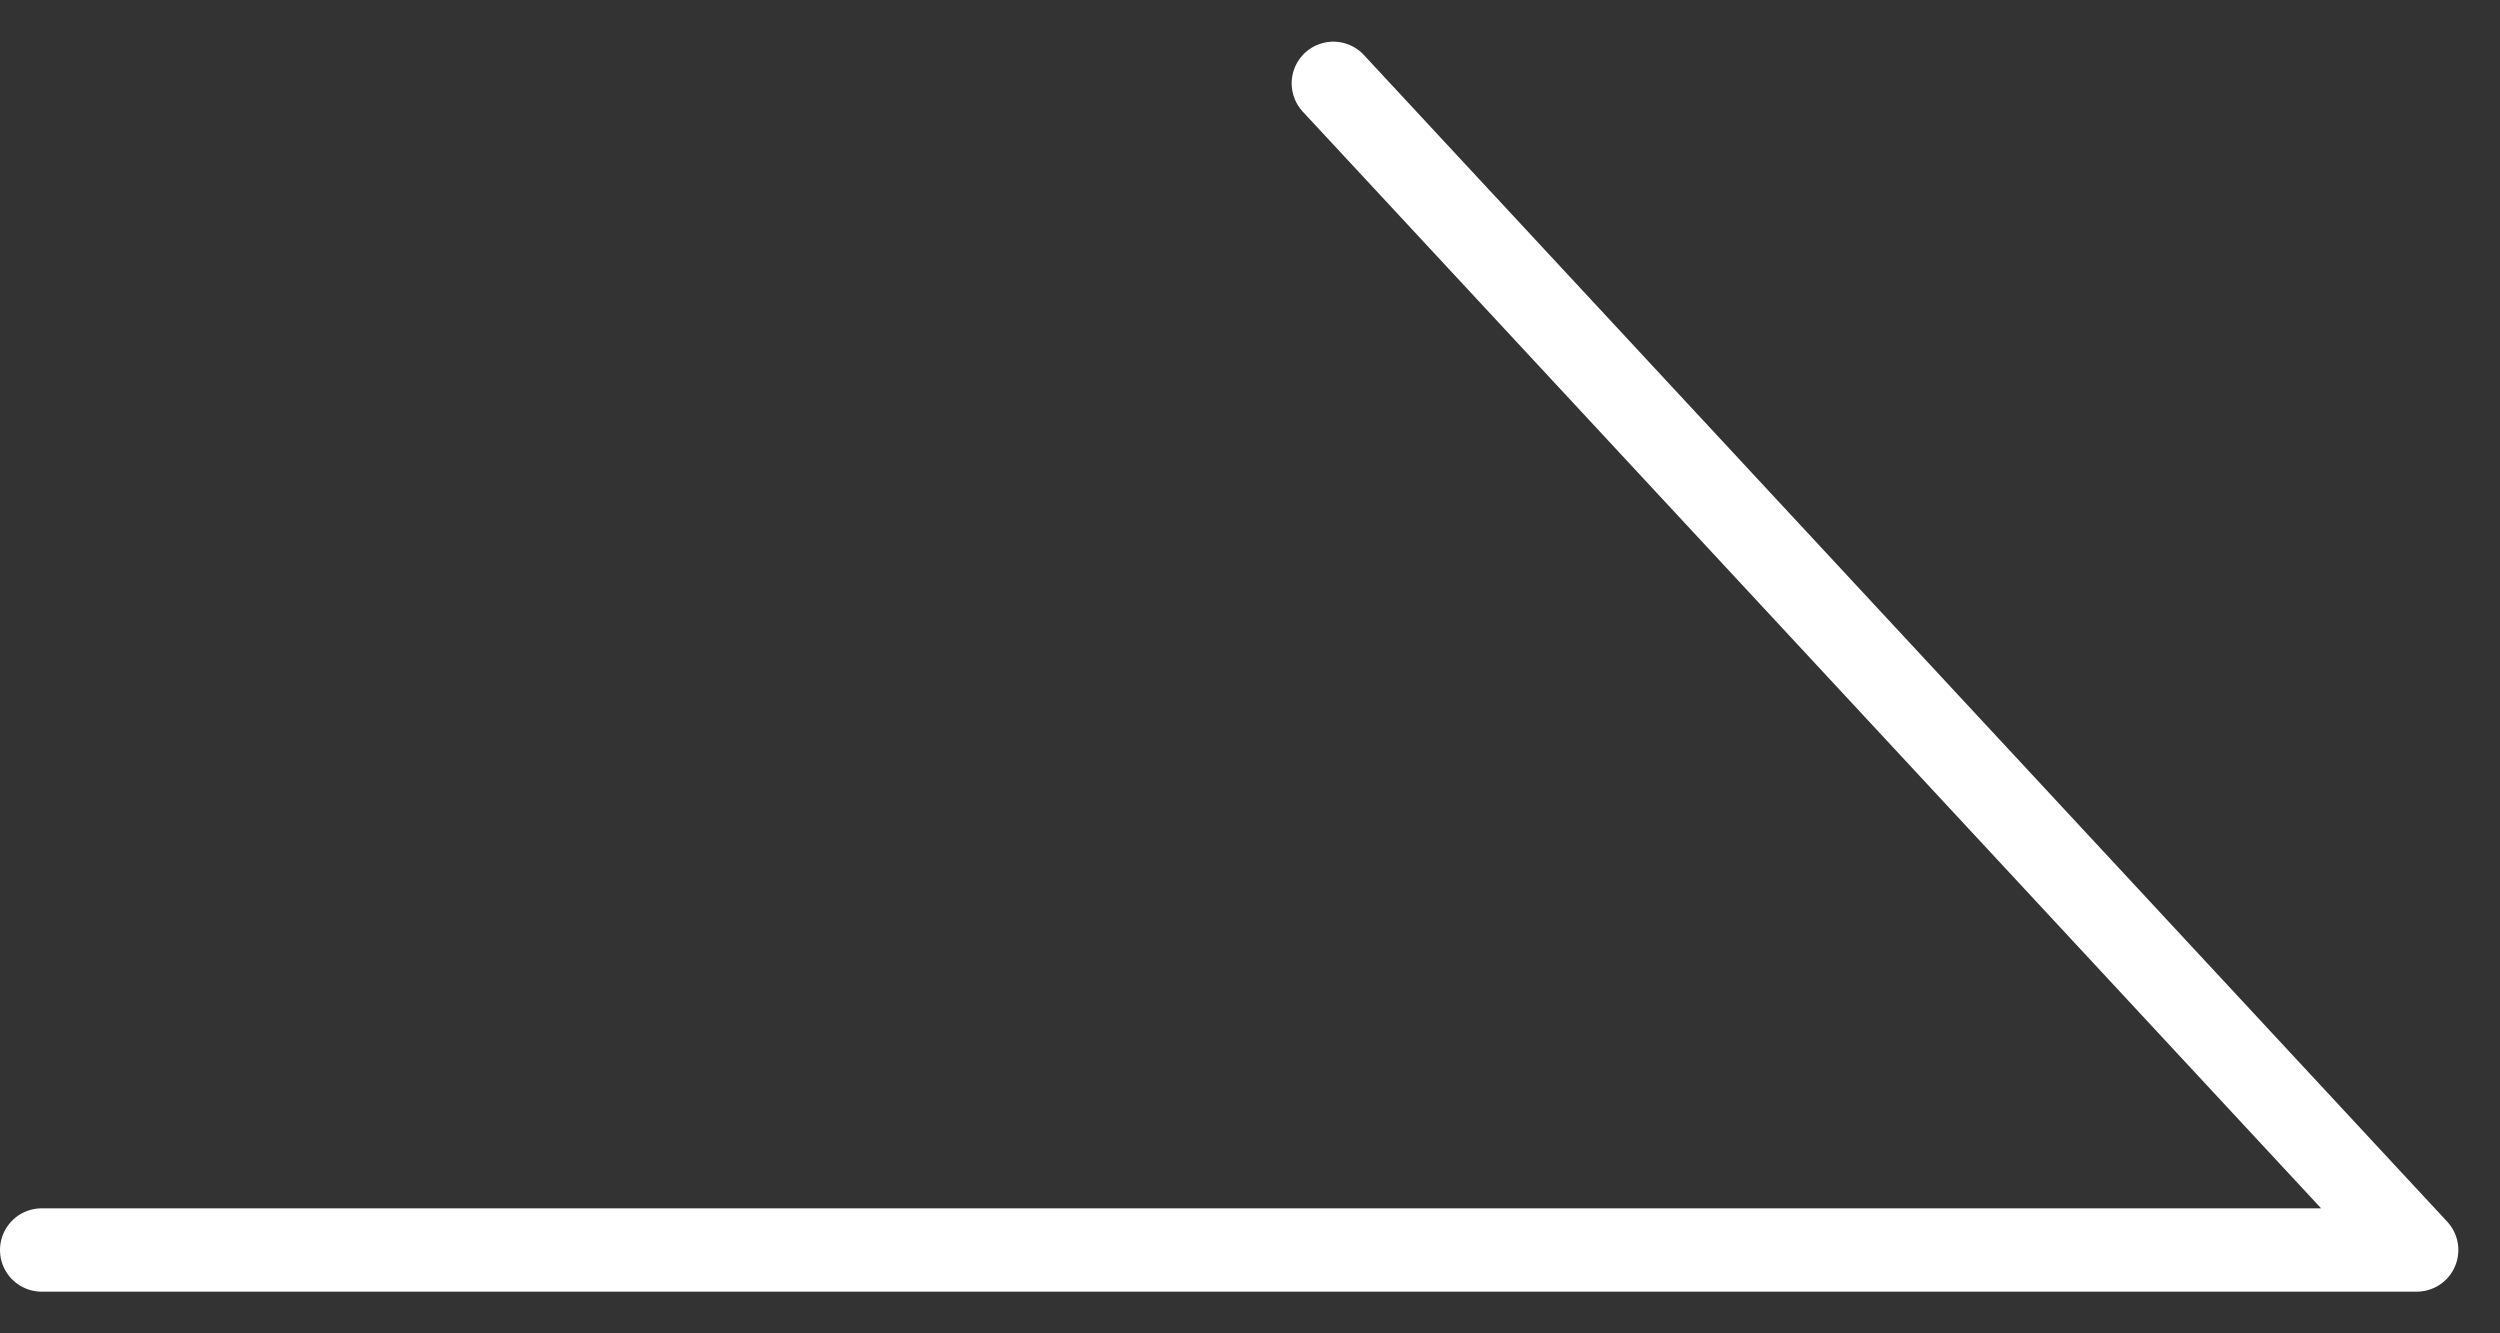 <svg width="30" height="16" viewBox="0 0 30 16" fill="none" xmlns="http://www.w3.org/2000/svg">
<rect x="0" y="0" width="30" height="16" fill="#333333" stroke="none"/>
<path id="Vector 16" d="M0.5 15H29L16 1" stroke="white" stroke-linecap="round" stroke-linejoin="round"/>
</svg>
